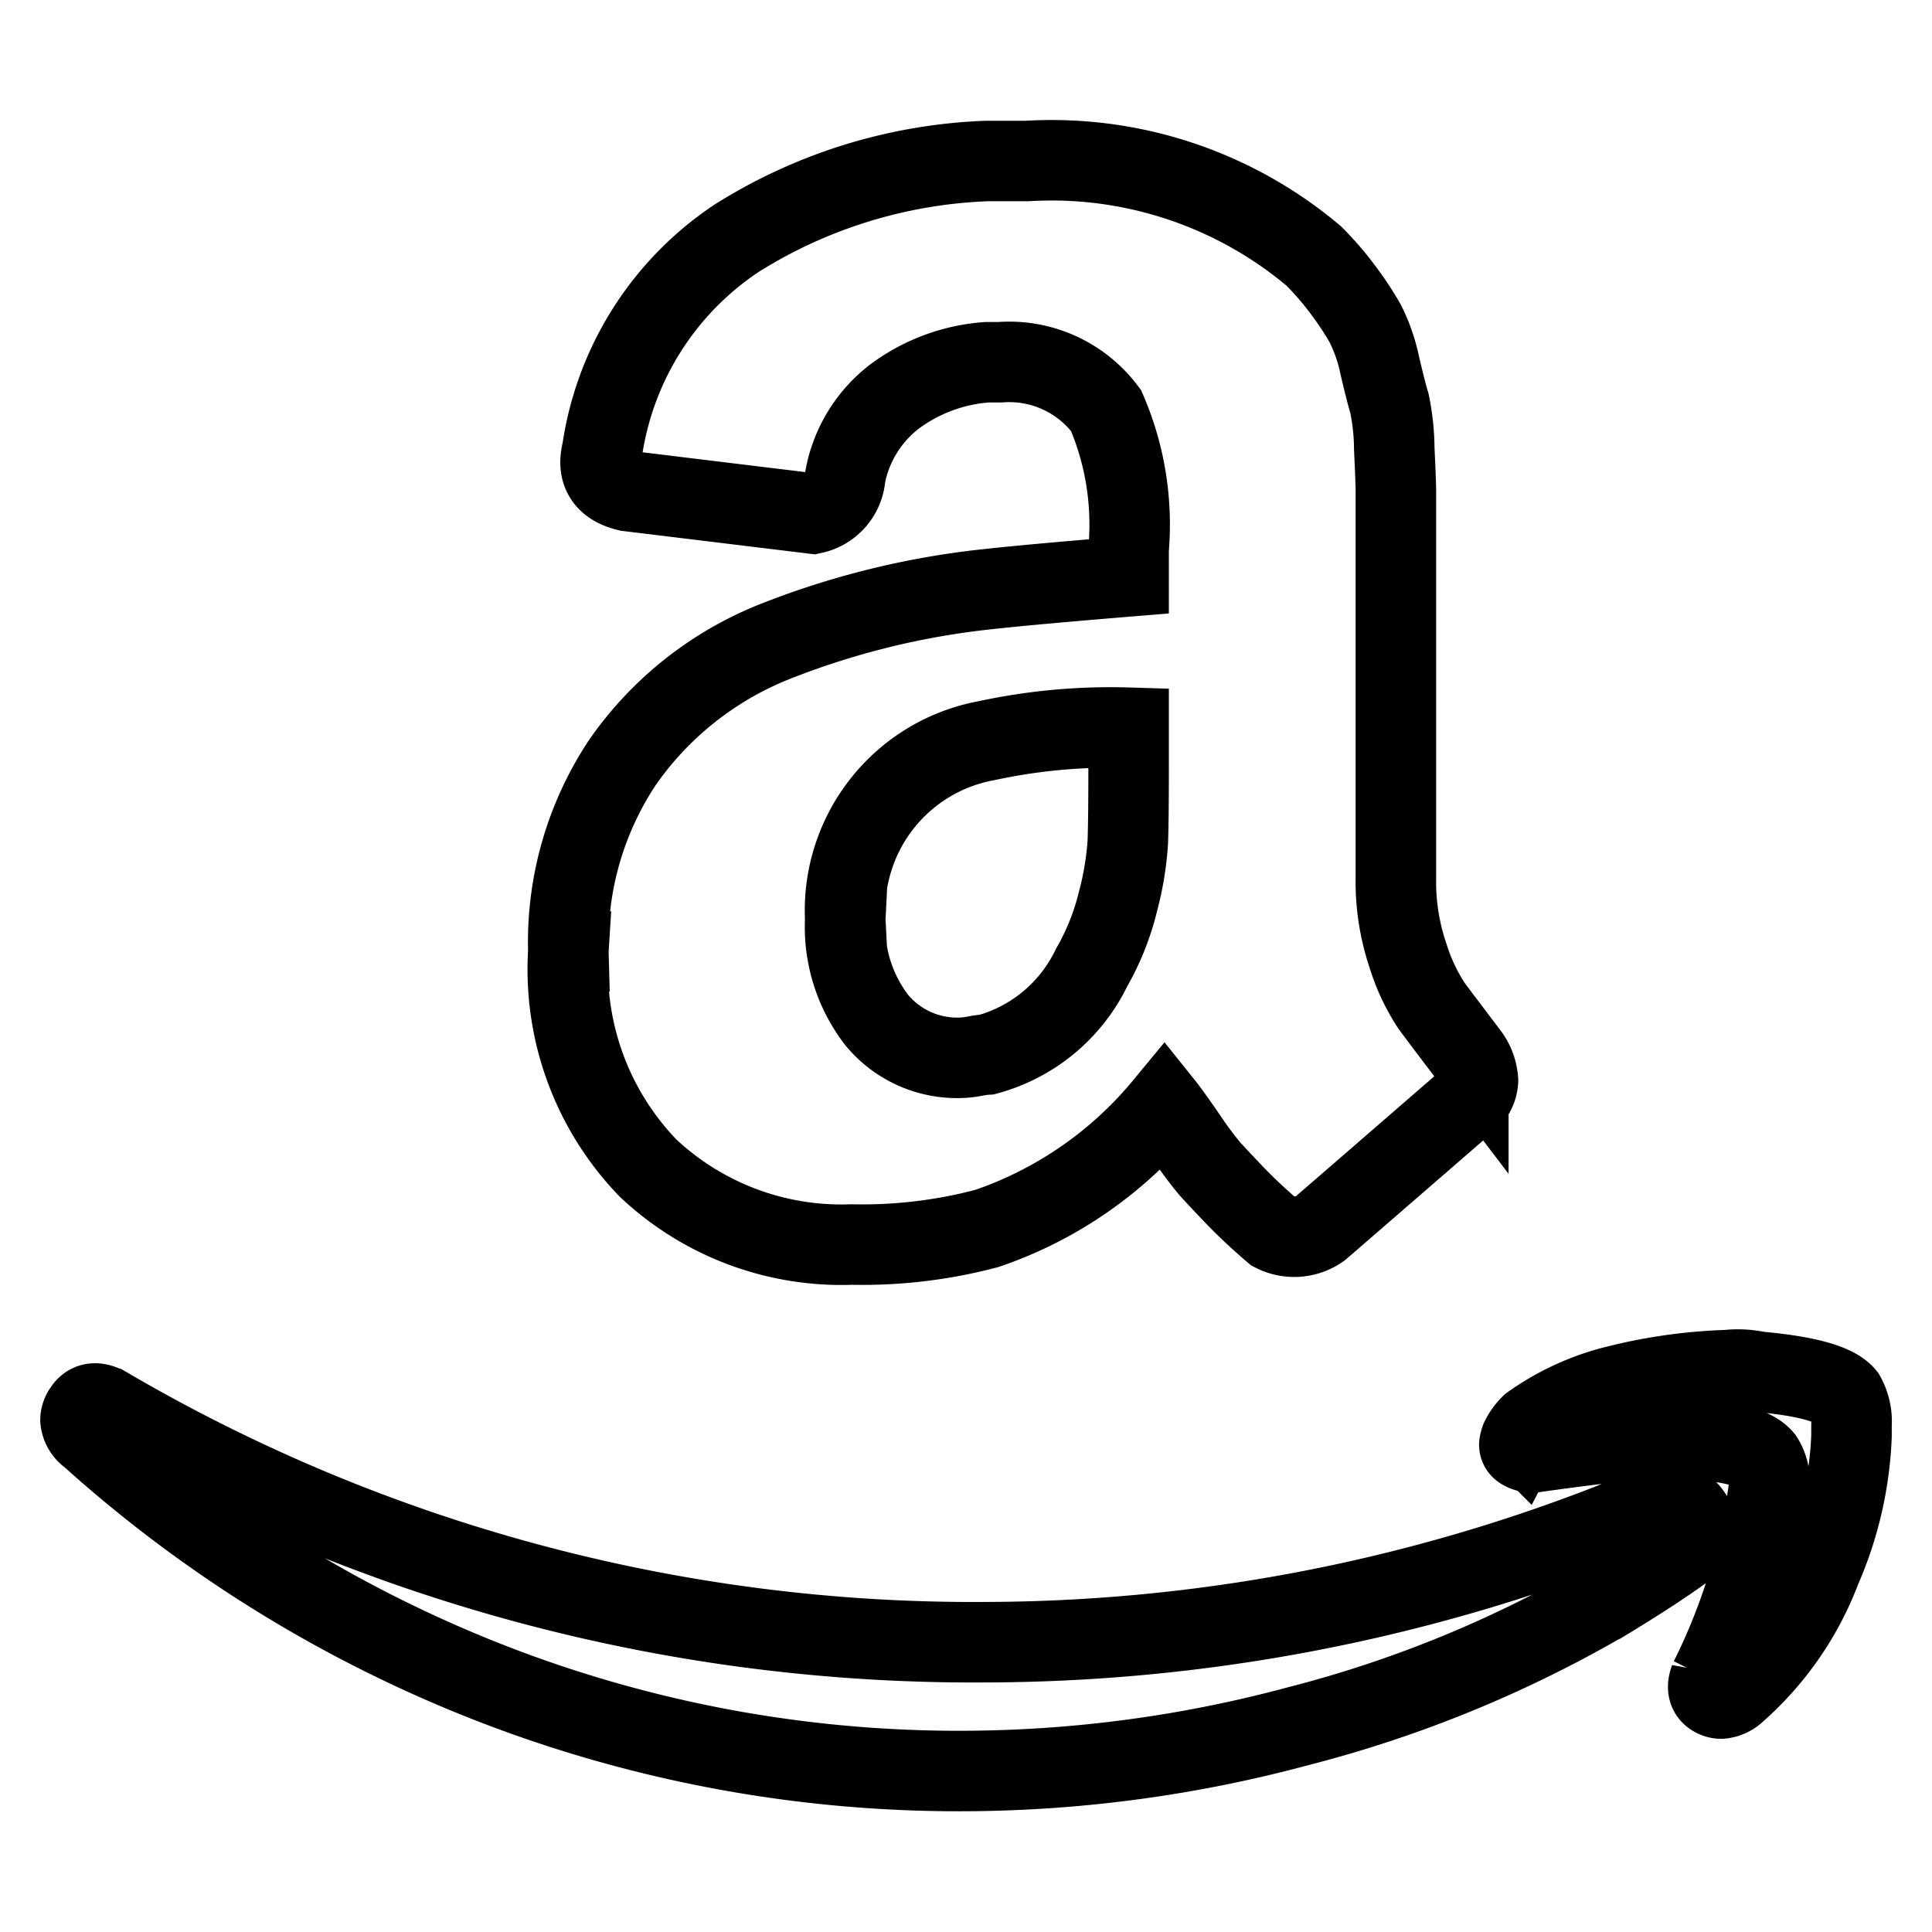 <svg xmlns="http://www.w3.org/2000/svg" data-name="Layer 1" viewBox="0 0 24 24" fill="none" stroke="currentColor"><path d="M1.04,17.52q.1-.16.32-.02a21.308,21.308,0,0,0,10.88,2.9,21.524,21.524,0,0,0,7.74-1.46q.1-.04.29-.12t.27-.12a.356.356,0,0,1,.47.12q.17.24-.11.44-.36.26-.92.6a14.99,14.99,0,0,1-3.84,1.58A16.175,16.175,0,0,1,12,22a16.017,16.017,0,0,1-5.9-1.09,16.246,16.246,0,0,1-4.98-3.07.273.273,0,0,1-.12-.2A.215.215,0,0,1,1.04,17.52Zm6.02-5.7a4.036,4.036,0,0,1,.68-2.36A4.197,4.197,0,0,1,9.6,7.98a10.063,10.063,0,0,1,2.66-.66q.54-.06,1.76-.16V6.82a3.562,3.562,0,0,0-.28-1.72,1.499,1.499,0,0,0-1.32-.6h-.16a2.189,2.189,0,0,0-1.14.42,1.639,1.639,0,0,0-.62,1,.508.508,0,0,1-.4.46L7.8,6.1q-.34-.08-.34-.36a.587.587,0,0,1,.02-.14A3.834,3.834,0,0,1,9.15,2.96,6.268,6.268,0,0,1,12.26,2h.5a5.054,5.054,0,0,1,3.56,1.18,3.81,3.81,0,0,1,.37.43,3.875,3.875,0,0,1,.27.41,2.098,2.098,0,0,1,.18.52q.08.34.12.47a2.856,2.856,0,0,1,.06.56q.02.43.02.51v4.84a2.868,2.868,0,0,0,.15.95,2.475,2.475,0,0,0,.29.62q.14.19.46.61a.599.599,0,0,1,.12.32.346.346,0,0,1-.16.28q-1.66,1.44-1.8,1.56a.557.557,0,0,1-.58.04q-.28-.24-.49-.46t-.3-.32a4.466,4.466,0,0,1-.29-.39q-.2-.29-.28-.39a4.911,4.911,0,0,1-2.2,1.52,6.038,6.038,0,0,1-1.68.2,3.505,3.505,0,0,1-2.53-.95A3.553,3.553,0,0,1,7.06,11.82Zm3.44-.4a1.895,1.895,0,0,0,.39,1.25,1.294,1.294,0,0,0,1.05.47,1.022,1.022,0,0,0,.17-.02,1.022,1.022,0,0,1,.15-.02,2.033,2.033,0,0,0,1.3-1.08,3.13,3.13,0,0,0,.33-.83,3.801,3.801,0,0,0,.12-.73q.01-.28.01-.92v-.5a7.287,7.287,0,0,0-1.76.16A2.144,2.144,0,0,0,10.5,11.42Zm8.4,6.44a.626.626,0,0,1,.12-.16,3.139,3.139,0,0,1,.96-.46,6.52,6.52,0,0,1,1.48-.22,1.195,1.195,0,0,1,.38.02q.9.08,1.08.3a.655.655,0,0,1,.08.36v.14a4.56,4.56,0,0,1-.38,1.65,3.84,3.84,0,0,1-1.06,1.53.302.302,0,0,1-.18.08.177.177,0,0,1-.08-.02q-.12-.06-.06-.22a7.632,7.632,0,0,0,.74-2.42.513.513,0,0,0-.08-.32q-.2-.24-1.12-.24-.34,0-.8.04-.5.06-.92.12A.232.232,0,0,1,18.9,18a.065.065,0,0,1-.02-.08A.153.153,0,0,1,18.9,17.86Z"/></svg>